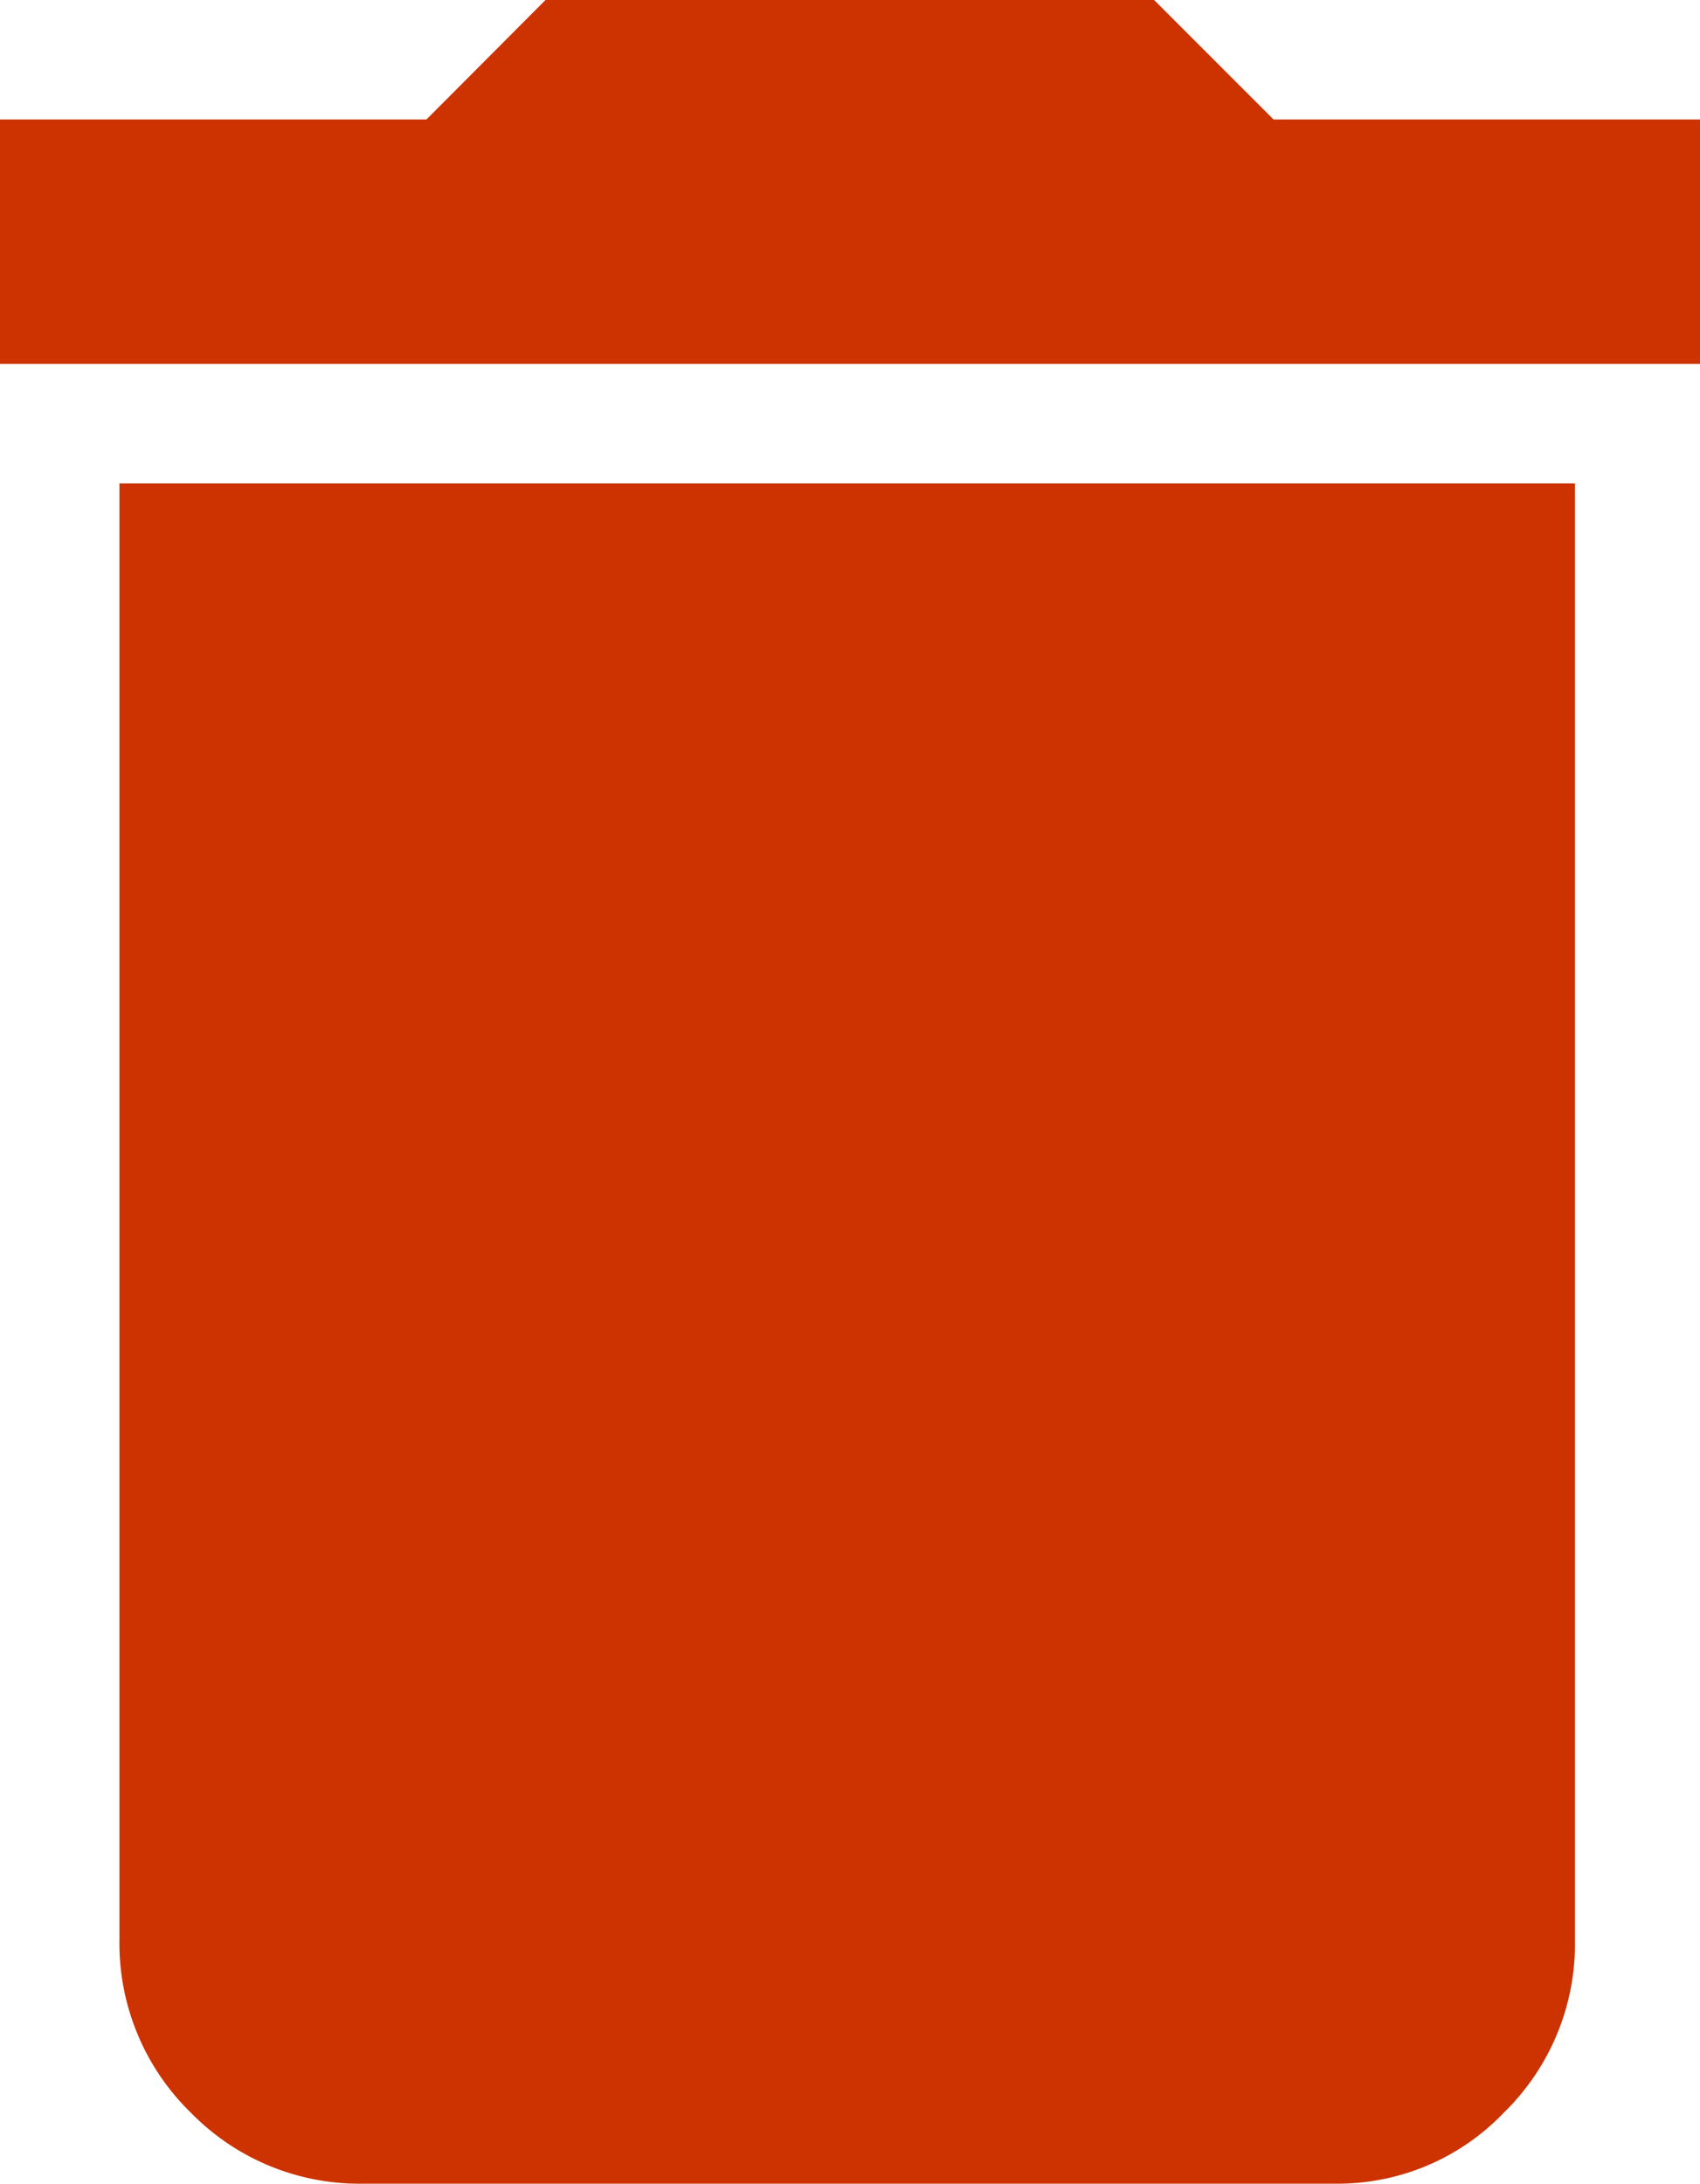 <svg xmlns="http://www.w3.org/2000/svg" width="12.466" height="16.01" viewBox="0 0 12.466 16.01"><path d="M.876,14.217V3.544H11.549V14.217a1.729,1.729,0,0,1-.521,1.271,1.685,1.685,0,0,1-1.23.521H2.668A1.729,1.729,0,0,1,1.4,15.489,1.732,1.732,0,0,1,.876,14.217ZM12.466.876V2.668H0V.876H3.127L4,0H8.463l.876.876Z" fill="#c30"/></svg>